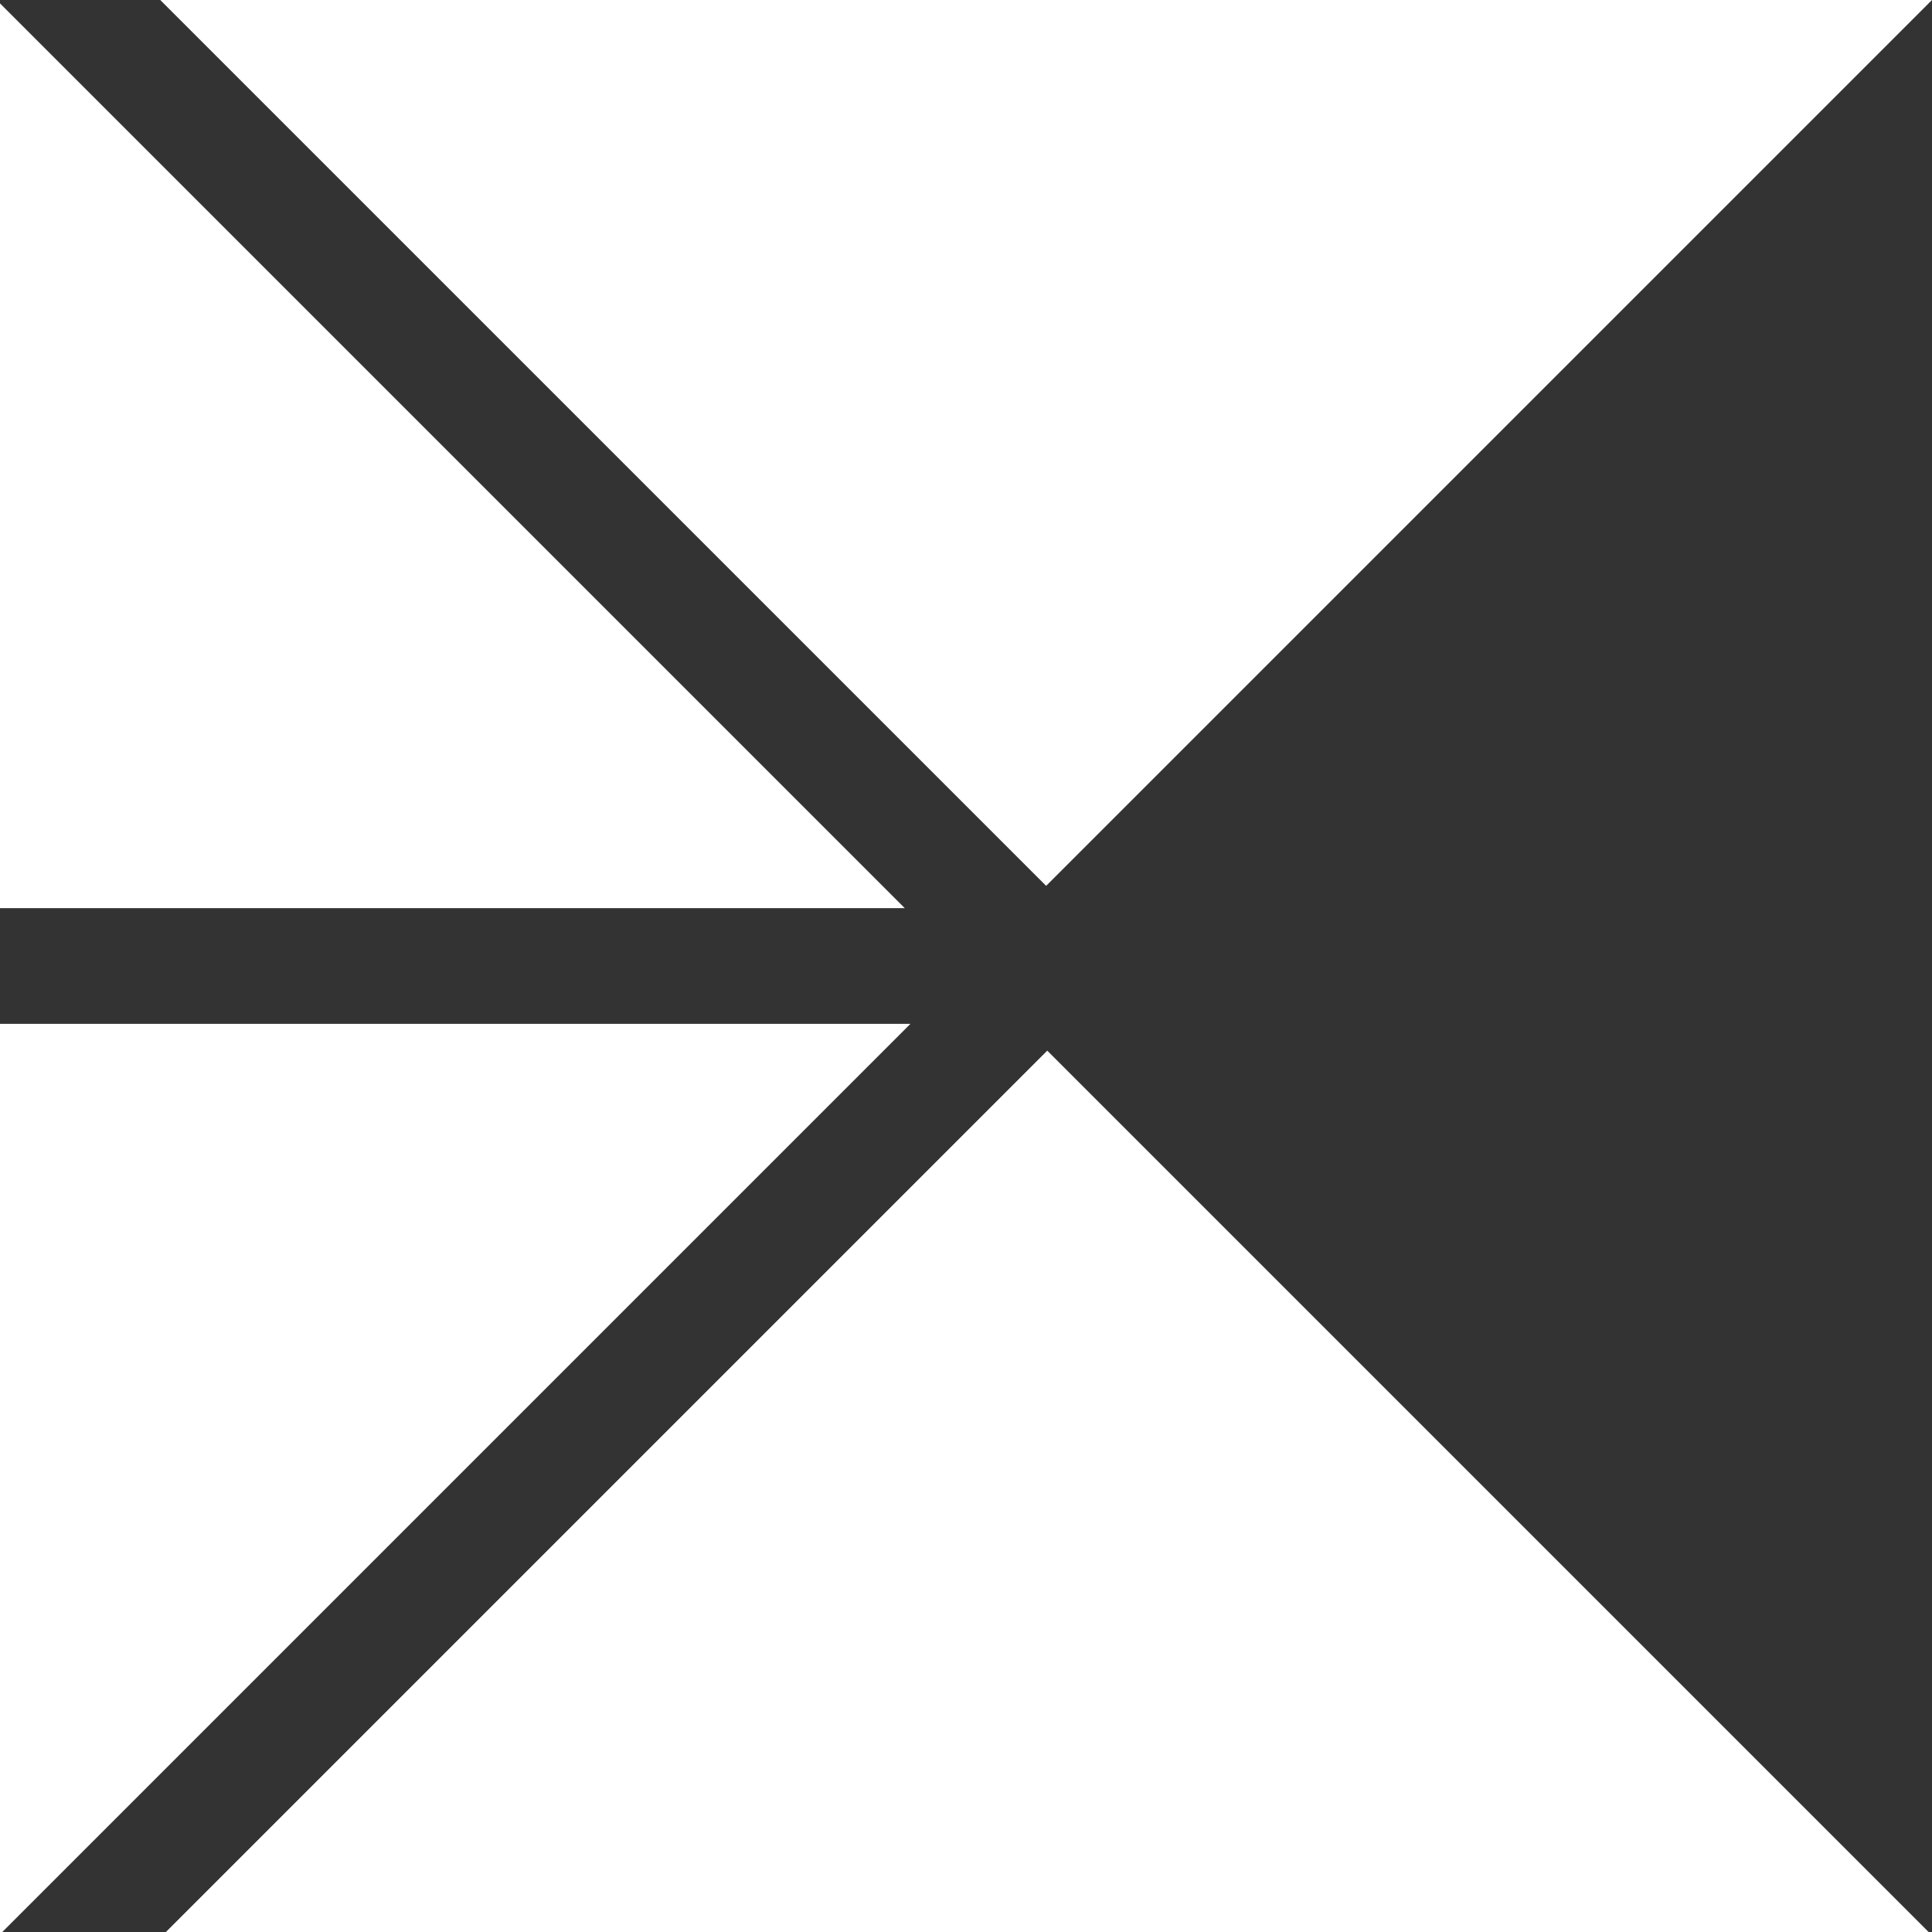 <svg xmlns="http://www.w3.org/2000/svg" width="48" height="48" fill="none" viewBox="0 0 48 48">
  <rect x="0" y="0" width="48" height="48" fill="#333333" stroke="none"/>
  <path fill="#fff" d="M0 22.563V.084L22.479 22.563H0Zm0 2.874V48h.057L22.62 25.437H0Zm25.991-3.428L48 0H3.981L25.991 22.009Zm.029 4.093L4.122 48h43.794L26.019 26.103Z"/>
</svg>
